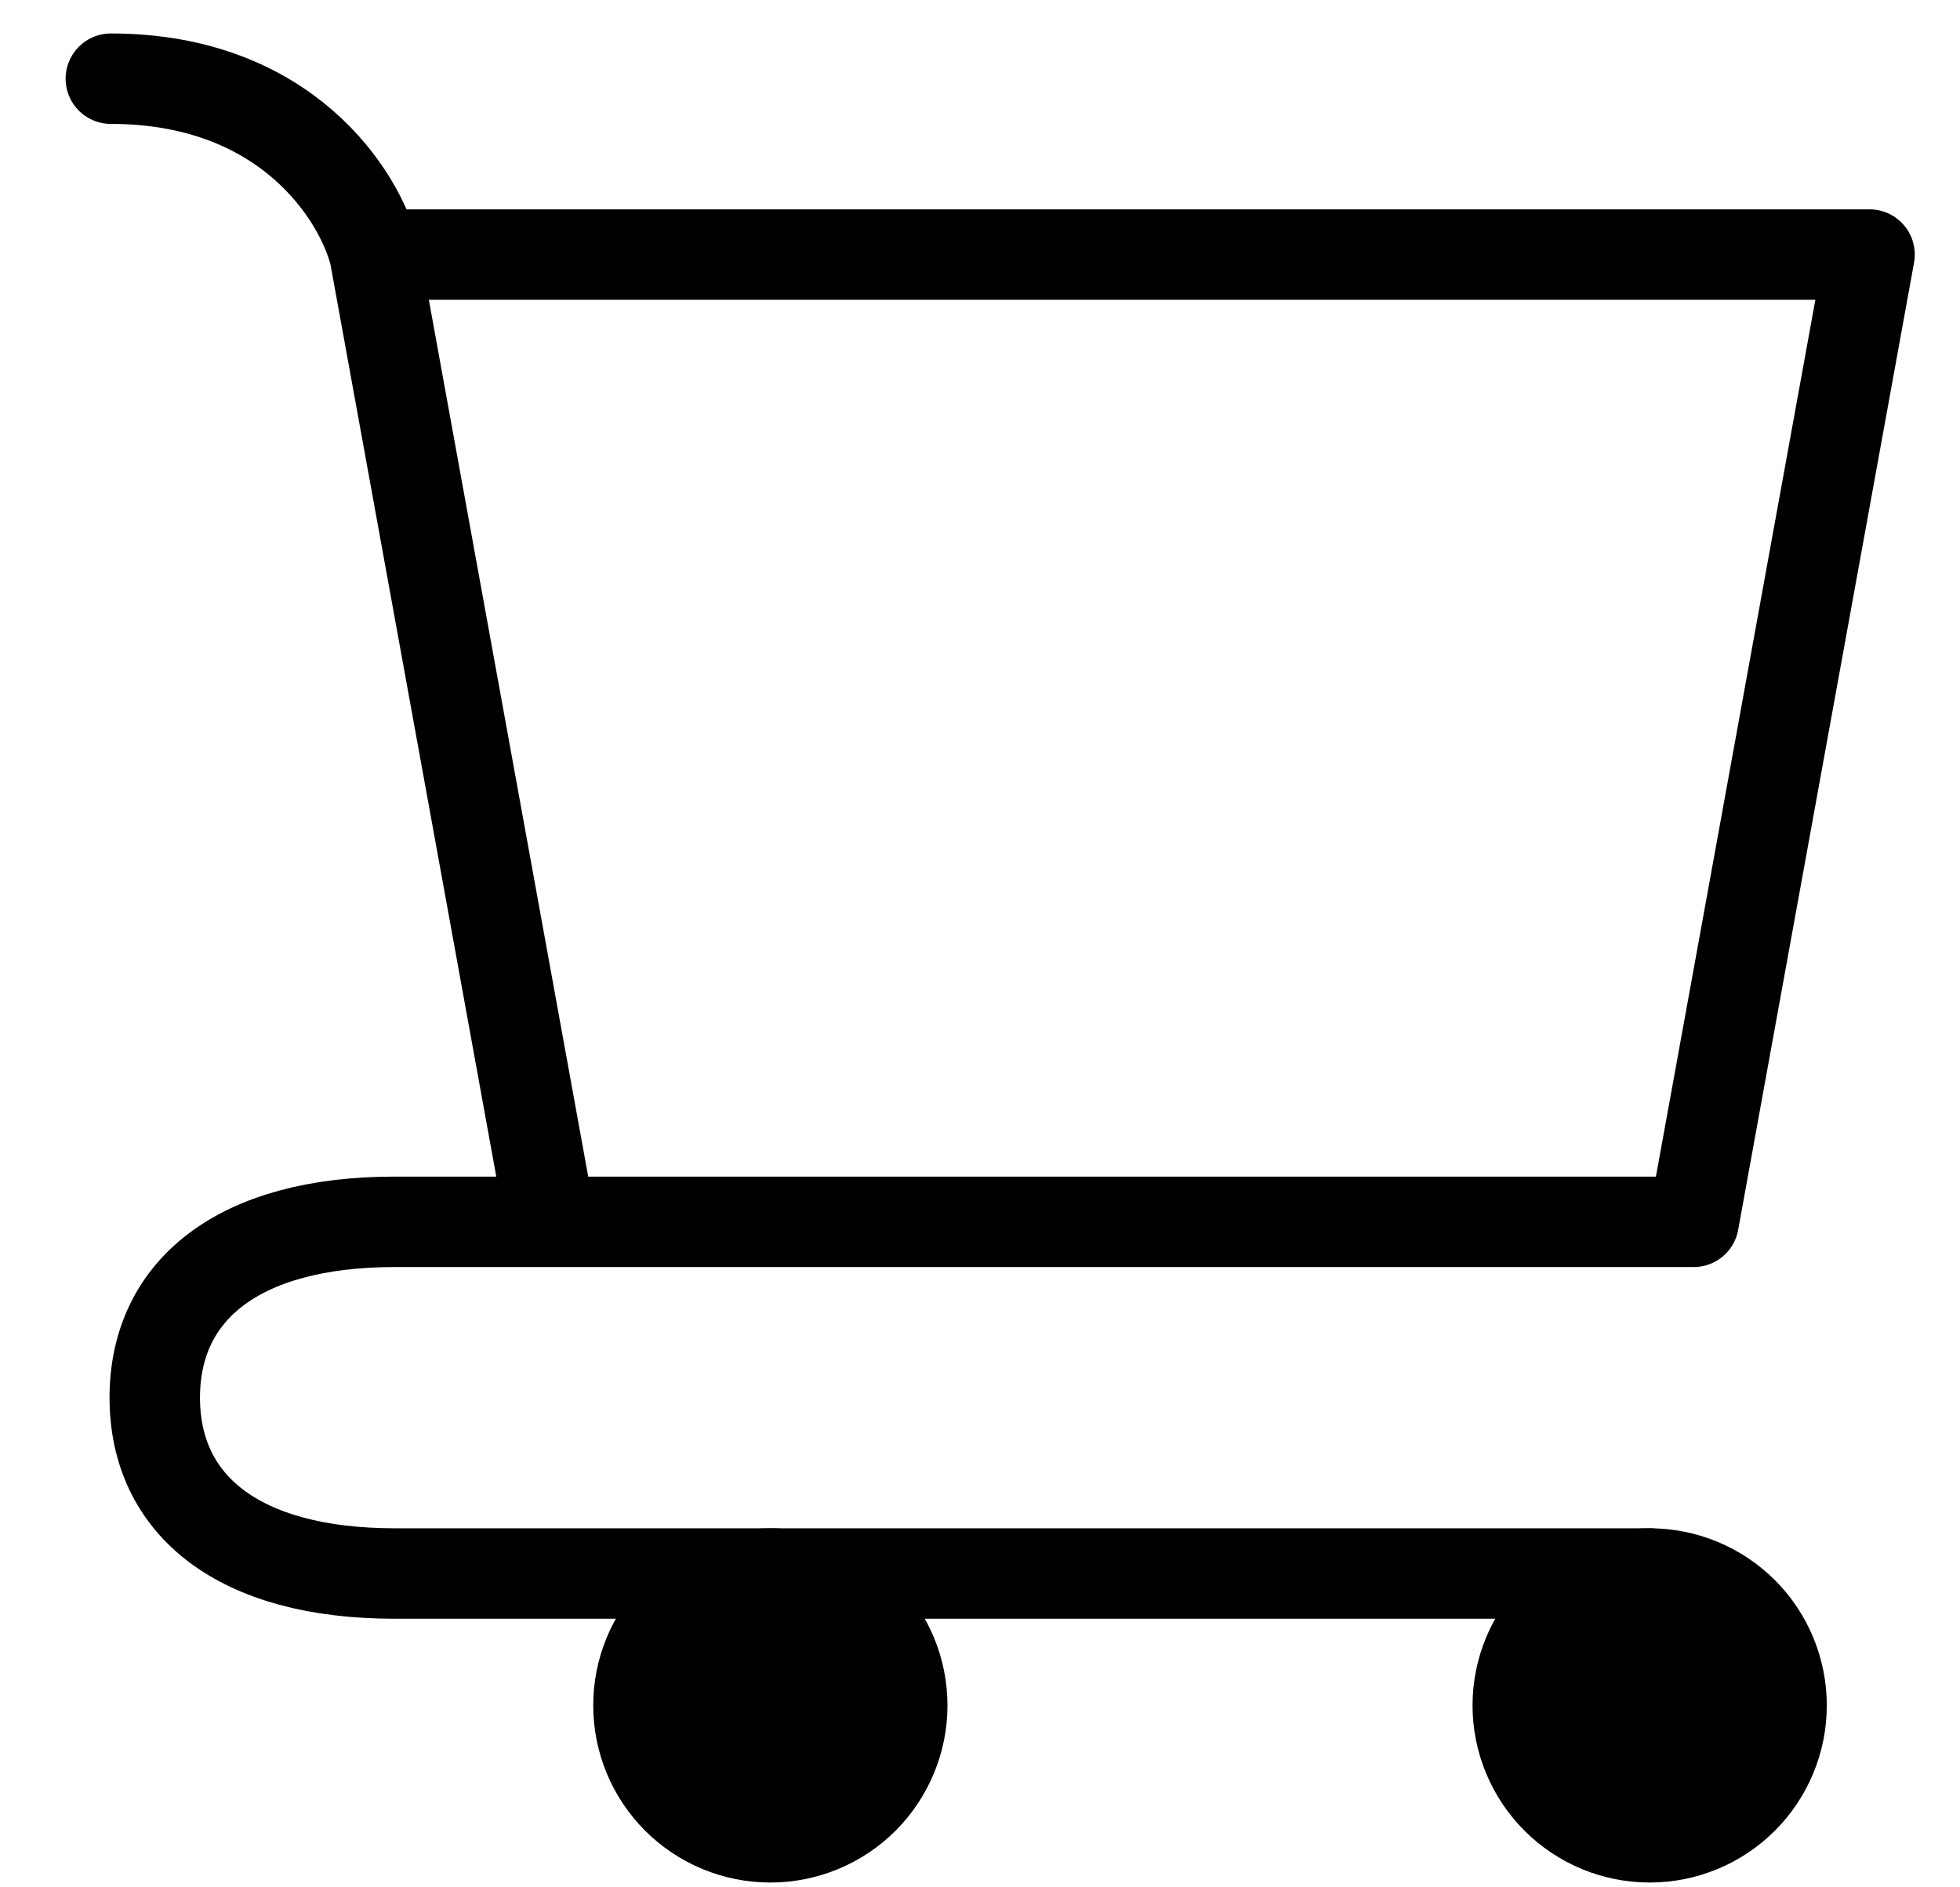 <svg width="27" height="26" viewBox="0 0 27 26" fill="none" xmlns="http://www.w3.org/2000/svg">
<path d="M22.725 25.311C23.207 25.311 23.669 25.12 24.01 24.779C24.351 24.438 24.542 23.976 24.542 23.494C24.542 23.012 24.351 22.55 24.01 22.209C23.669 21.869 23.207 21.677 22.725 21.677C22.244 21.677 21.781 21.869 21.441 22.209C21.1 22.55 20.908 23.012 20.908 23.494C20.908 23.976 21.1 24.438 21.441 24.779C21.781 25.12 22.244 25.311 22.725 25.311ZM10.612 25.311C11.094 25.311 11.556 25.12 11.897 24.779C12.237 24.438 12.429 23.976 12.429 23.494C12.429 23.012 12.237 22.55 11.897 22.209C11.556 21.869 11.094 21.677 10.612 21.677C10.13 21.677 9.668 21.869 9.327 22.209C8.986 22.55 8.795 23.012 8.795 23.494C8.795 23.976 8.986 24.438 9.327 24.779C9.668 25.12 10.13 25.311 10.612 25.311Z" fill="black" stroke="black" stroke-width="1.246" stroke-linecap="round" stroke-linejoin="round"/>
<path d="M5.161 3.507H25.754L23.331 16.832M5.161 3.507L7.583 16.832H23.331M5.161 3.507C4.958 2.699 3.949 1.084 1.527 1.084M23.331 16.832H5.439C3.278 16.832 2.132 17.778 2.132 19.254C2.132 20.731 3.278 21.677 5.439 21.677H22.725" stroke="black" stroke-width="1.246" stroke-linecap="round" stroke-linejoin="round"/>
</svg>
